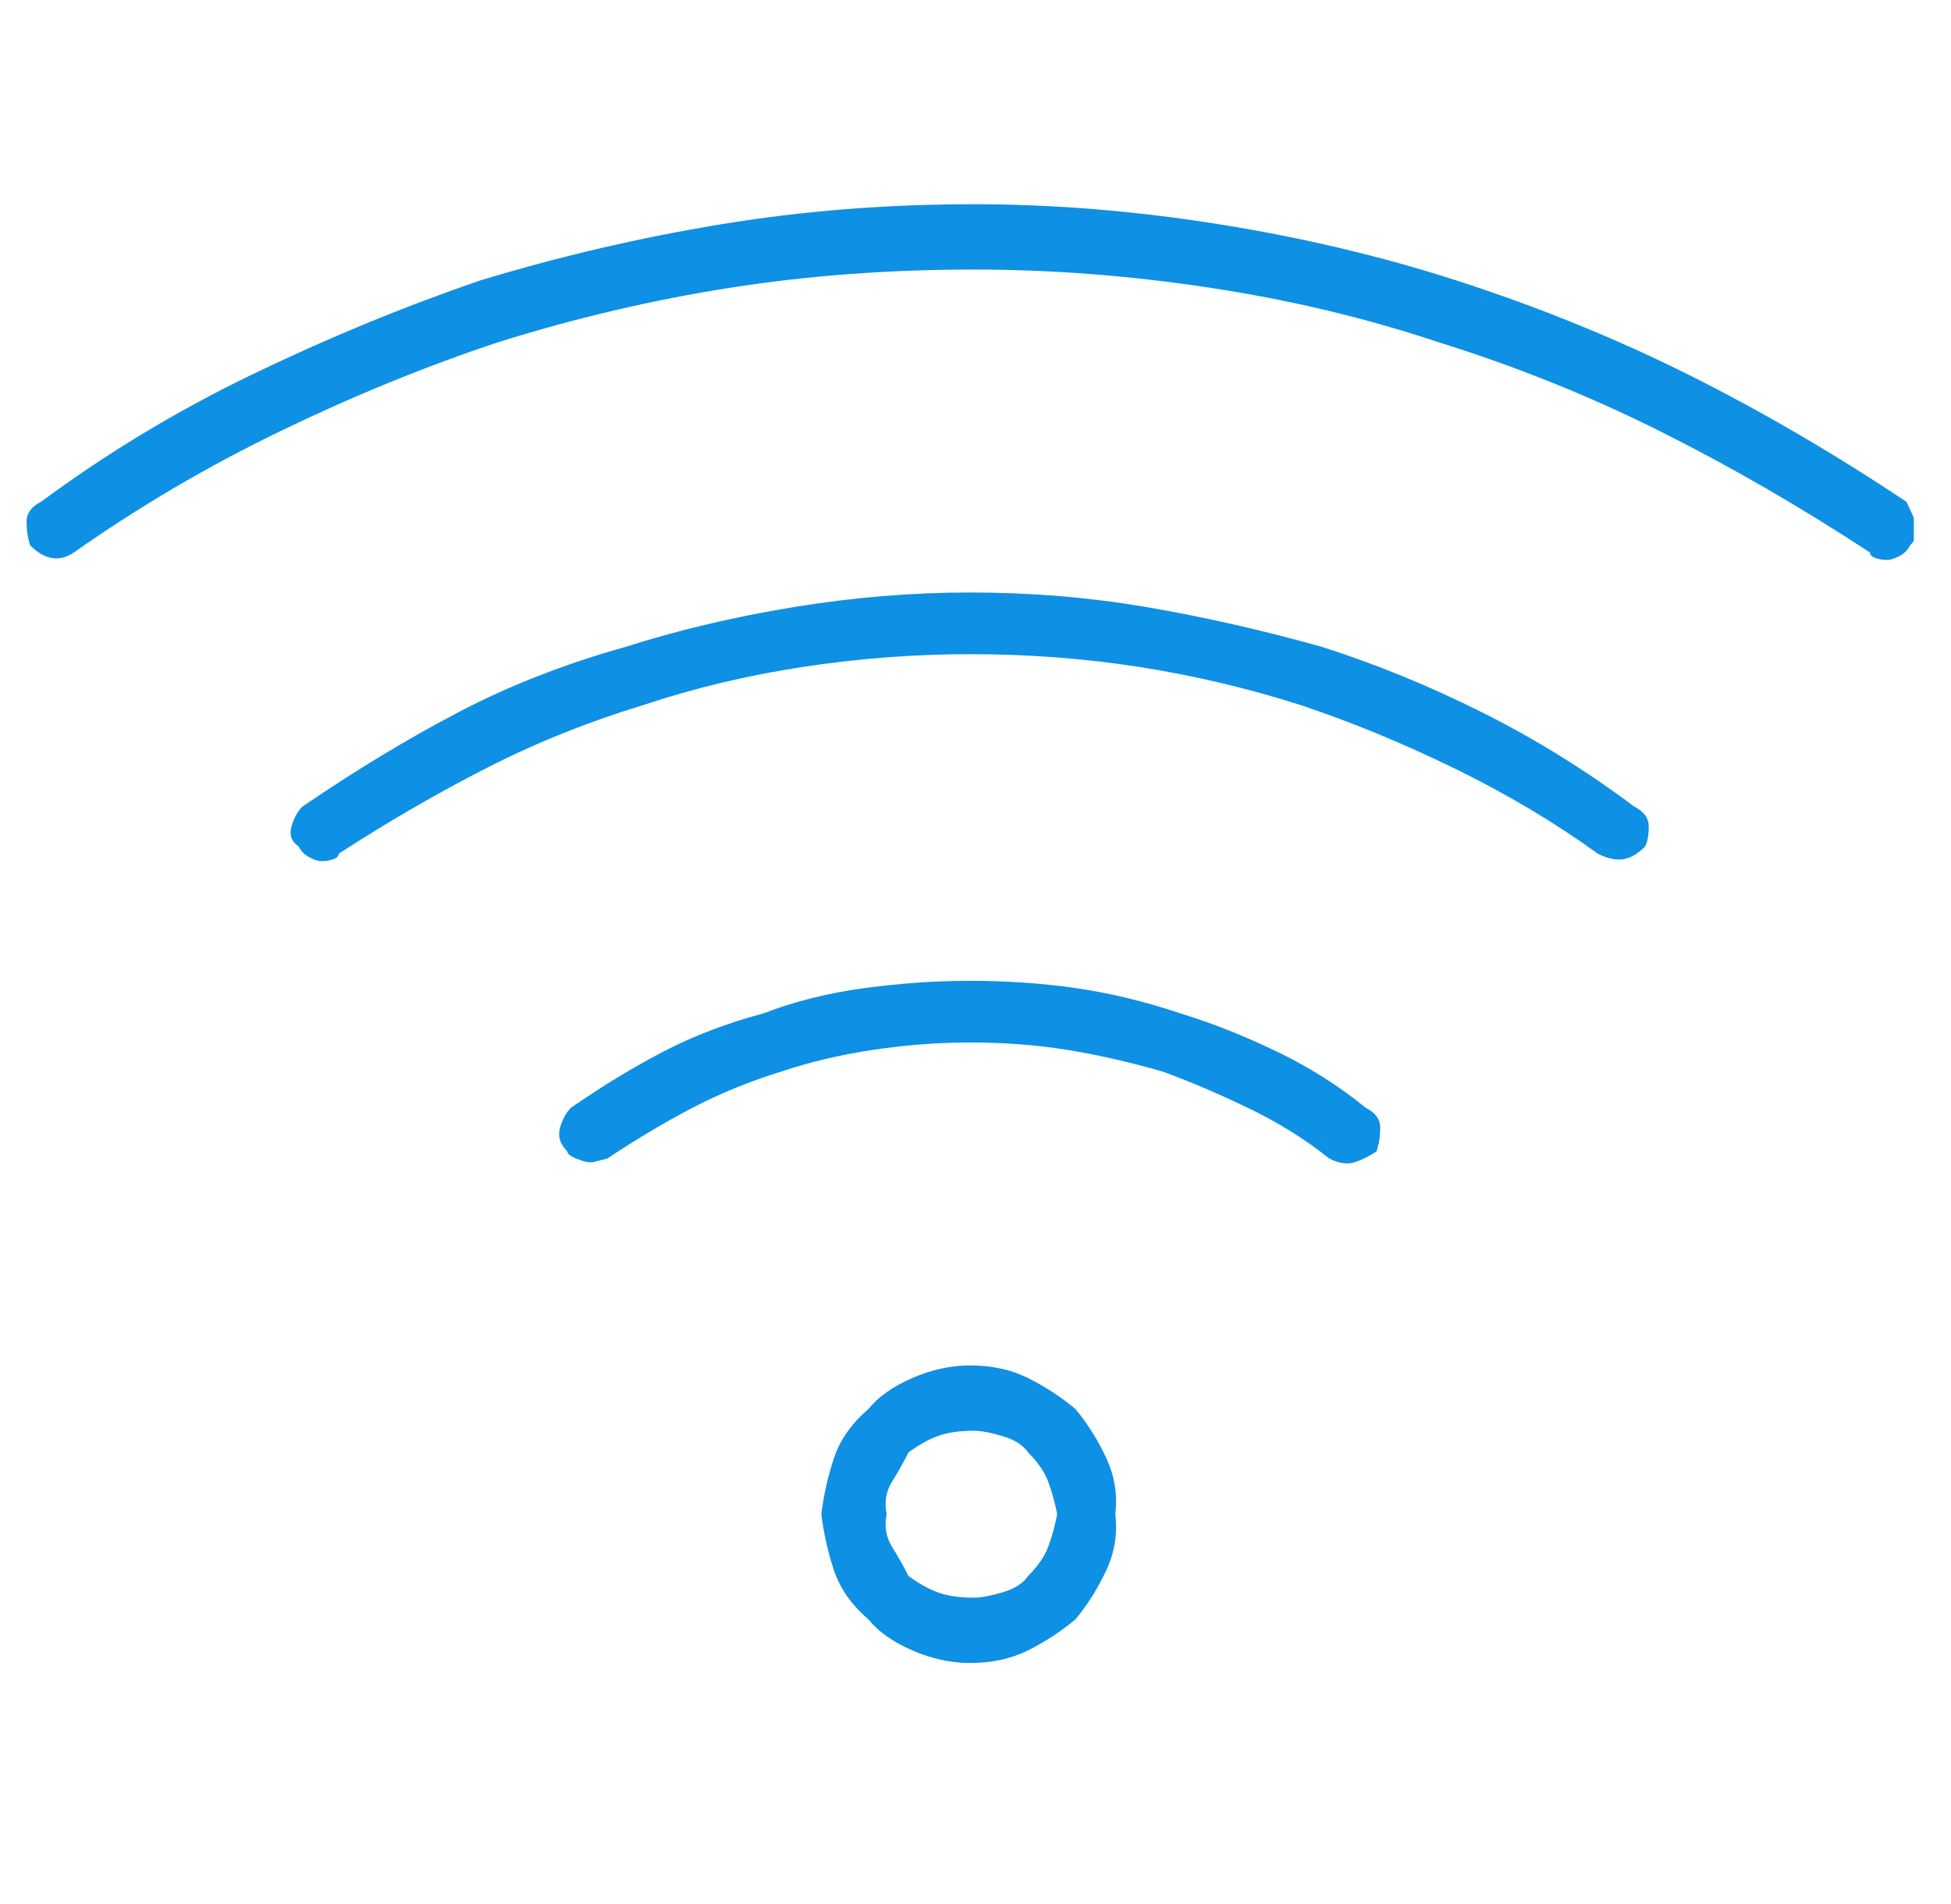 <svg width="42" height="41" viewBox="0 0 42 41" fill="none" xmlns="http://www.w3.org/2000/svg">
<g clip-path="url(#clip0_1_29)">
<path d="M20.884 35.803C20.467 35.803 20.051 35.712 19.634 35.53C19.217 35.347 18.905 35.126 18.697 34.866C18.332 34.553 18.085 34.202 17.954 33.811C17.824 33.42 17.733 33.017 17.681 32.6C17.733 32.183 17.824 31.78 17.954 31.389C18.085 30.998 18.332 30.647 18.697 30.334C18.905 30.074 19.217 29.853 19.634 29.67C20.051 29.488 20.467 29.397 20.884 29.397C21.353 29.397 21.769 29.488 22.134 29.67C22.499 29.853 22.837 30.074 23.15 30.334C23.41 30.647 23.631 30.998 23.814 31.389C23.996 31.78 24.061 32.183 24.009 32.6C24.061 33.017 23.996 33.42 23.814 33.811C23.631 34.202 23.41 34.553 23.15 34.866C22.837 35.126 22.499 35.347 22.134 35.53C21.769 35.712 21.353 35.803 20.884 35.803ZM20.962 30.803C20.65 30.803 20.389 30.842 20.181 30.92C19.973 30.998 19.764 31.116 19.556 31.272C19.452 31.48 19.335 31.689 19.204 31.897C19.074 32.105 19.035 32.34 19.087 32.6C19.035 32.86 19.074 33.095 19.204 33.303C19.335 33.511 19.452 33.72 19.556 33.928C19.764 34.084 19.973 34.202 20.181 34.28C20.389 34.358 20.65 34.397 20.962 34.397C21.118 34.397 21.327 34.358 21.587 34.28C21.848 34.202 22.03 34.084 22.134 33.928C22.342 33.72 22.486 33.511 22.564 33.303C22.642 33.095 22.707 32.86 22.759 32.6C22.707 32.34 22.642 32.105 22.564 31.897C22.486 31.689 22.342 31.48 22.134 31.272C22.03 31.116 21.848 30.998 21.587 30.92C21.327 30.842 21.118 30.803 20.962 30.803ZM40.572 12.053C40.52 12.053 40.454 12.04 40.376 12.014C40.298 11.988 40.259 11.949 40.259 11.897C38.749 10.907 37.238 10.035 35.728 9.28C34.217 8.524 32.629 7.886 30.962 7.366C29.4 6.845 27.759 6.454 26.04 6.194C24.322 5.933 22.629 5.803 20.962 5.803C19.139 5.803 17.394 5.933 15.728 6.194C14.061 6.454 12.395 6.845 10.728 7.366C9.165 7.886 7.603 8.524 6.04 9.28C4.478 10.035 2.993 10.907 1.587 11.897C1.431 12.001 1.275 12.04 1.118 12.014C0.962 11.988 0.806 11.897 0.65 11.741C0.598 11.584 0.572 11.415 0.572 11.233C0.572 11.05 0.676 10.907 0.884 10.803C2.29 9.761 3.801 8.85 5.415 8.069C7.03 7.288 8.67 6.61 10.337 6.038C12.056 5.517 13.788 5.113 15.533 4.827C17.277 4.54 19.087 4.397 20.962 4.397C22.681 4.397 24.439 4.54 26.236 4.827C28.032 5.113 29.738 5.517 31.353 6.038C33.124 6.61 34.79 7.288 36.353 8.069C37.915 8.85 39.478 9.761 41.04 10.803C41.092 10.907 41.157 11.05 41.236 11.233C41.314 11.415 41.275 11.584 41.118 11.741C41.066 11.845 40.988 11.923 40.884 11.975C40.78 12.027 40.702 12.053 40.65 12.053H40.572ZM6.9 18.538C6.848 18.538 6.769 18.512 6.665 18.459C6.561 18.407 6.483 18.329 6.431 18.225C6.275 18.121 6.223 17.978 6.275 17.795C6.327 17.613 6.405 17.47 6.509 17.366C7.655 16.584 8.775 15.907 9.868 15.334C10.962 14.761 12.16 14.293 13.462 13.928C14.608 13.563 15.819 13.277 17.095 13.069C18.371 12.86 19.634 12.756 20.884 12.756C22.186 12.756 23.449 12.86 24.673 13.069C25.897 13.277 27.16 13.563 28.462 13.928C29.608 14.293 30.754 14.761 31.9 15.334C33.045 15.907 34.139 16.584 35.181 17.366C35.389 17.47 35.493 17.613 35.493 17.795C35.493 17.978 35.467 18.121 35.415 18.225C35.259 18.381 35.103 18.472 34.947 18.498C34.79 18.524 34.608 18.485 34.4 18.381C33.462 17.704 32.434 17.092 31.314 16.545C30.194 15.998 29.087 15.543 27.993 15.178C26.848 14.813 25.689 14.54 24.517 14.358C23.345 14.175 22.134 14.084 20.884 14.084C19.686 14.084 18.488 14.175 17.29 14.358C16.092 14.54 14.947 14.813 13.853 15.178C12.655 15.543 11.522 15.998 10.454 16.545C9.387 17.092 8.332 17.704 7.29 18.381C7.29 18.433 7.251 18.472 7.173 18.498C7.095 18.524 7.03 18.538 6.978 18.538H6.9ZM12.681 25.022C12.629 25.022 12.538 24.996 12.408 24.944C12.277 24.892 12.212 24.84 12.212 24.788C12.056 24.631 12.004 24.462 12.056 24.28C12.108 24.097 12.186 23.954 12.29 23.85C12.967 23.381 13.631 22.978 14.283 22.639C14.934 22.3 15.65 22.027 16.431 21.819C17.108 21.558 17.837 21.376 18.618 21.272C19.4 21.168 20.155 21.116 20.884 21.116C21.665 21.116 22.421 21.168 23.15 21.272C23.879 21.376 24.634 21.558 25.415 21.819C26.092 22.027 26.782 22.3 27.486 22.639C28.189 22.978 28.827 23.381 29.4 23.85C29.608 23.954 29.712 24.097 29.712 24.28C29.712 24.462 29.686 24.631 29.634 24.788C29.478 24.892 29.322 24.97 29.165 25.022C29.009 25.074 28.827 25.048 28.618 24.944C28.098 24.527 27.512 24.163 26.861 23.85C26.21 23.538 25.598 23.277 25.025 23.069C24.296 22.86 23.605 22.704 22.954 22.6C22.303 22.496 21.613 22.444 20.884 22.444C20.207 22.444 19.517 22.496 18.814 22.6C18.111 22.704 17.447 22.86 16.822 23.069C16.145 23.277 15.506 23.538 14.908 23.85C14.309 24.163 13.697 24.527 13.072 24.944C13.072 24.944 13.02 24.957 12.915 24.983C12.811 25.009 12.759 25.022 12.759 25.022H12.681Z" fill="#0E90E4"/>
</g>
<defs>
<clipPath id="clip0_1_29">
<rect width="40.71" height="40" fill="white" transform="matrix(1 0 0 -1 0.49 40.1)"/>
</clipPath>
</defs>
</svg>
